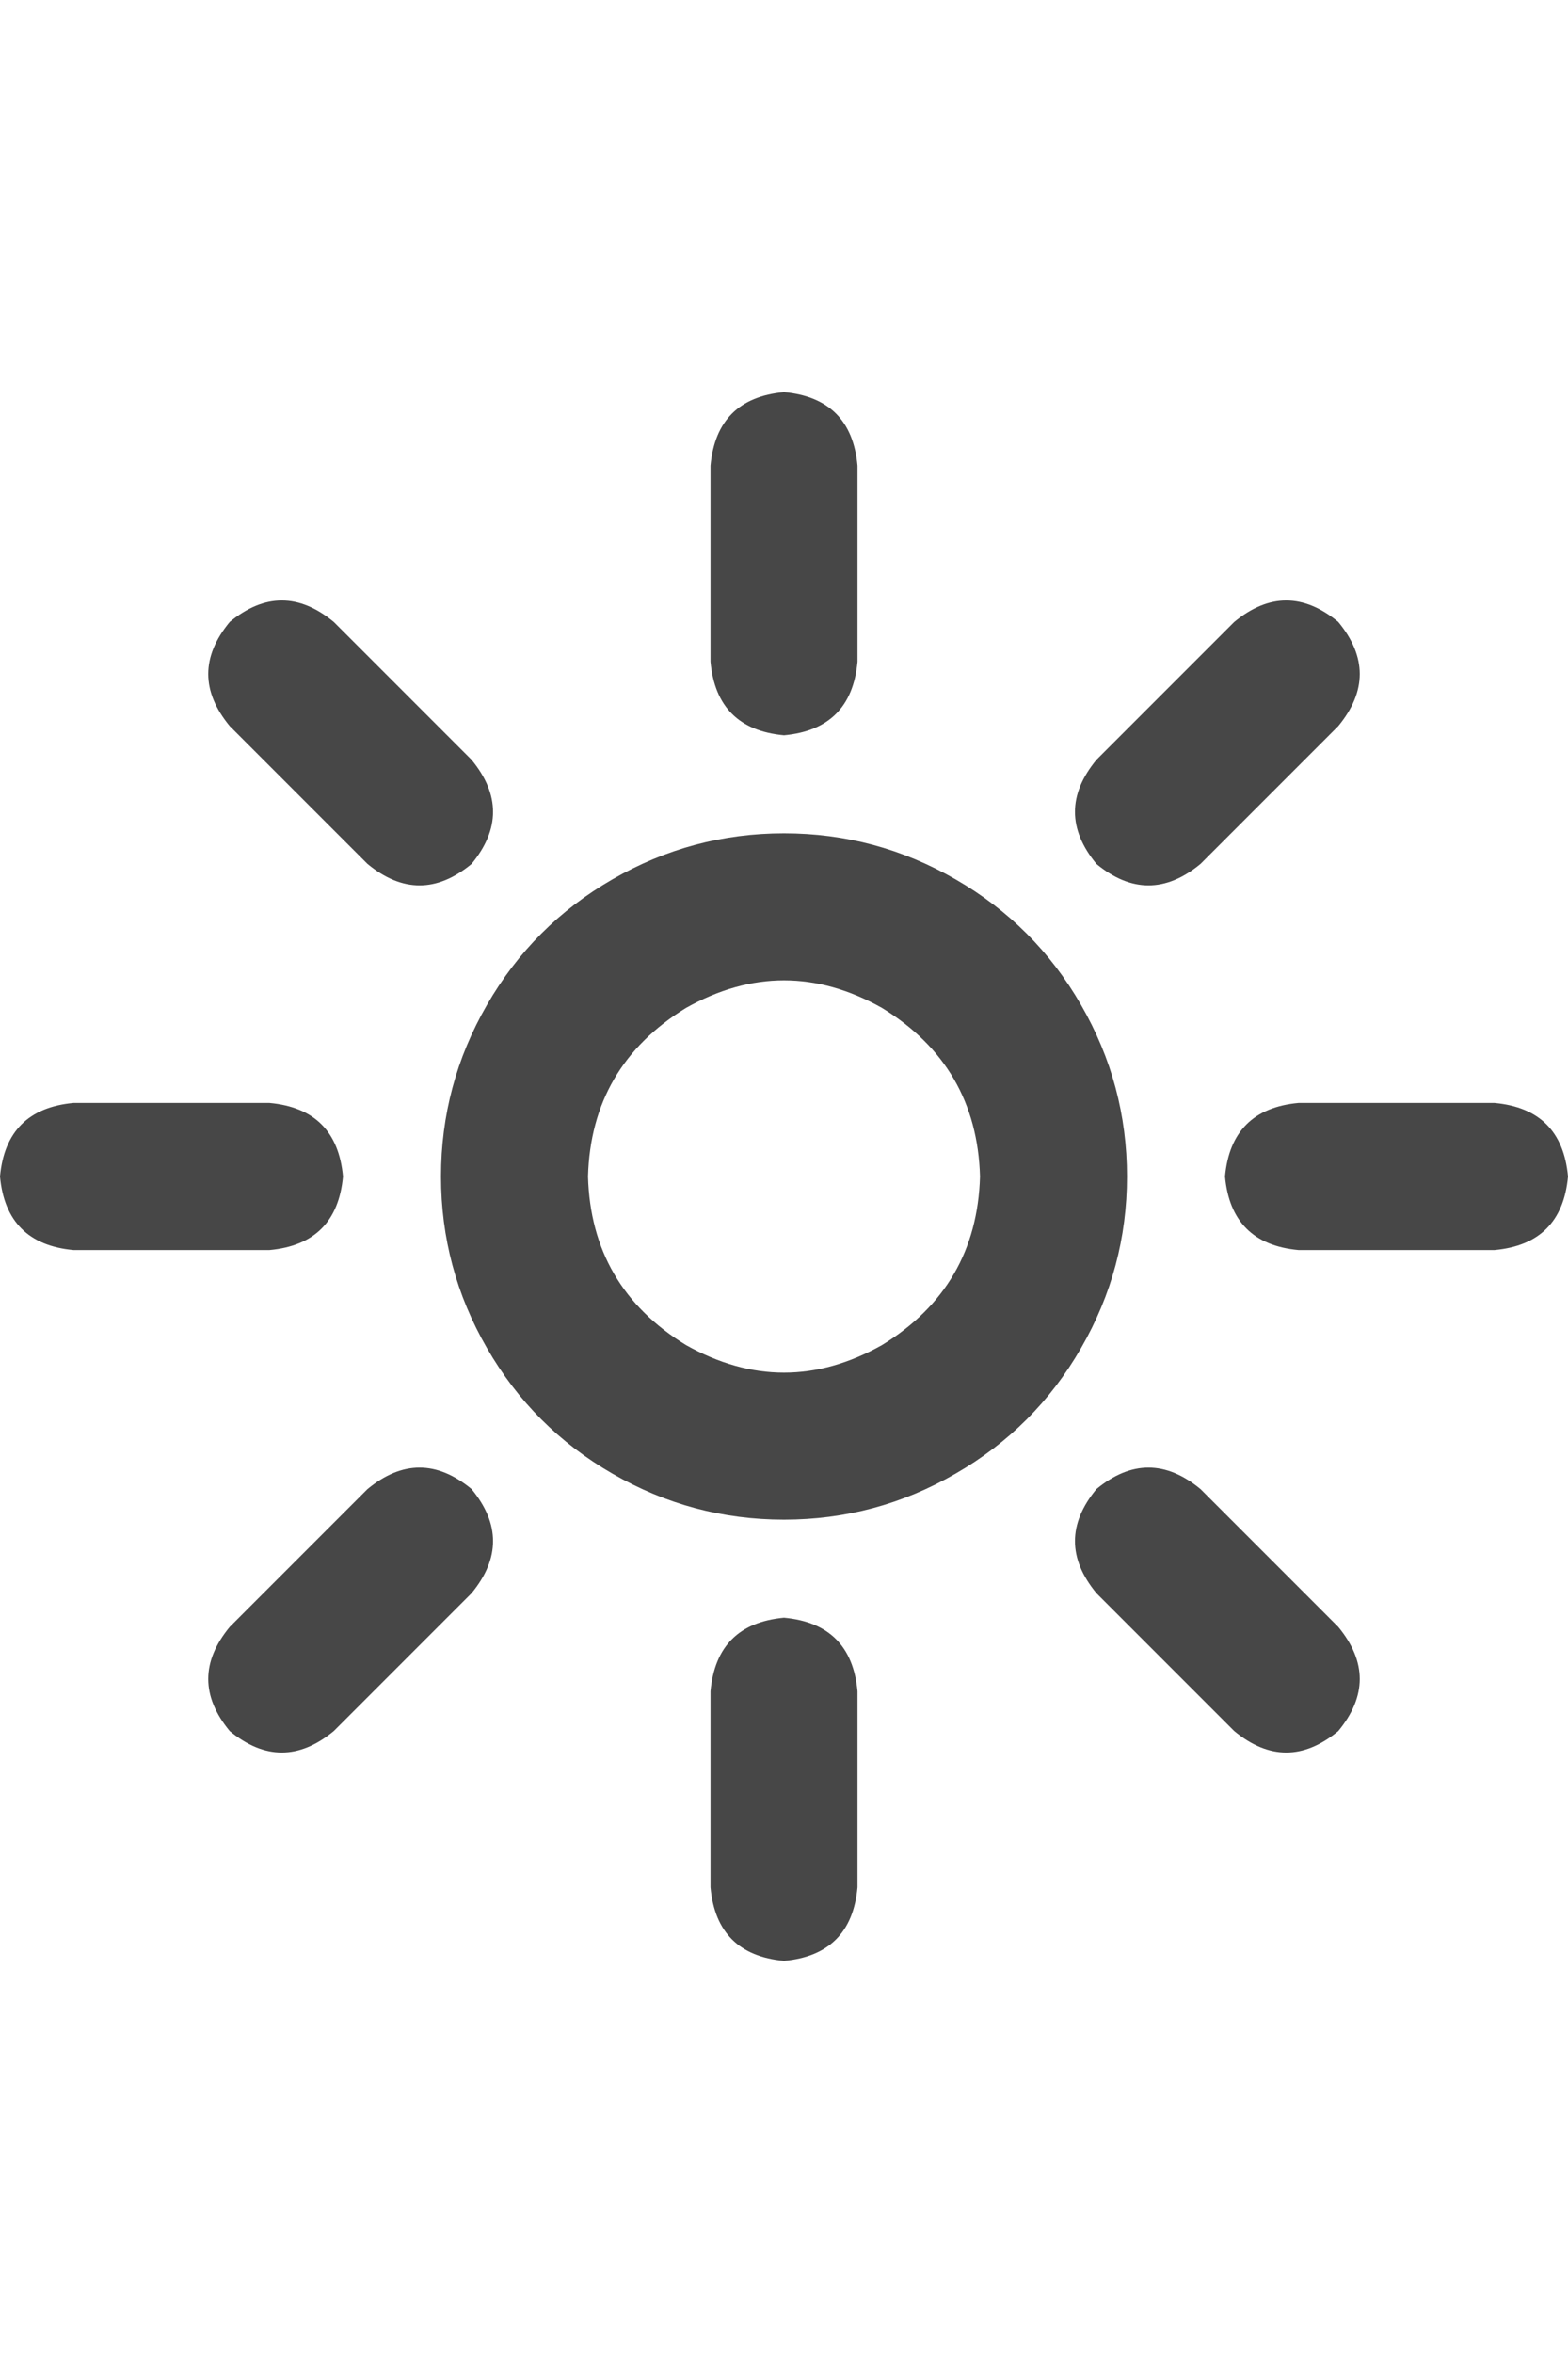 <svg width="16" height="24" viewBox="0 0 16 24" fill="none" xmlns="http://www.w3.org/2000/svg">
<g id="label-paired / md / sun-bright-md / bold" clip-path="url(#clip0_1731_3252)">
<path id="icon" d="M8.75 4.75V6.75C8.708 7.208 8.458 7.458 8 7.5C7.542 7.458 7.292 7.208 7.25 6.75V4.75C7.292 4.292 7.542 4.042 8 4C8.458 4.042 8.708 4.292 8.75 4.75ZM13.656 7.406L12.25 8.812C11.896 9.104 11.542 9.104 11.188 8.812C10.896 8.458 10.896 8.104 11.188 7.75L12.594 6.344C12.948 6.052 13.302 6.052 13.656 6.344C13.948 6.698 13.948 7.052 13.656 7.406ZM3.406 6.344L4.812 7.75C5.104 8.104 5.104 8.458 4.812 8.812C4.458 9.104 4.104 9.104 3.75 8.812L2.344 7.406C2.052 7.052 2.052 6.698 2.344 6.344C2.698 6.052 3.052 6.052 3.406 6.344ZM0.75 11.25H2.75C3.208 11.292 3.458 11.542 3.5 12C3.458 12.458 3.208 12.708 2.75 12.75H0.75C0.292 12.708 0.042 12.458 0 12C0.042 11.542 0.292 11.292 0.75 11.25ZM13.25 11.25H15.25C15.708 11.292 15.958 11.542 16 12C15.958 12.458 15.708 12.708 15.25 12.75H13.25C12.792 12.708 12.542 12.458 12.5 12C12.542 11.542 12.792 11.292 13.25 11.25ZM4.812 16.25L3.406 17.656C3.052 17.948 2.698 17.948 2.344 17.656C2.052 17.302 2.052 16.948 2.344 16.594L3.75 15.188C4.104 14.896 4.458 14.896 4.812 15.188C5.104 15.542 5.104 15.896 4.812 16.25ZM12.25 15.188L13.656 16.594C13.948 16.948 13.948 17.302 13.656 17.656C13.302 17.948 12.948 17.948 12.594 17.656L11.188 16.25C10.896 15.896 10.896 15.542 11.188 15.188C11.542 14.896 11.896 14.896 12.25 15.188ZM8.75 17.25V19.25C8.708 19.708 8.458 19.958 8 20C7.542 19.958 7.292 19.708 7.25 19.25V17.25C7.292 16.792 7.542 16.542 8 16.5C8.458 16.542 8.708 16.792 8.75 17.25ZM10 12C9.979 11.25 9.646 10.677 9 10.281C8.333 9.906 7.667 9.906 7 10.281C6.354 10.677 6.021 11.25 6 12C6.021 12.75 6.354 13.323 7 13.719C7.667 14.094 8.333 14.094 9 13.719C9.646 13.323 9.979 12.75 10 12ZM4.5 12C4.5 11.375 4.656 10.792 4.969 10.25C5.281 9.708 5.708 9.281 6.25 8.969C6.792 8.656 7.375 8.5 8 8.5C8.625 8.5 9.208 8.656 9.75 8.969C10.292 9.281 10.719 9.708 11.031 10.25C11.344 10.792 11.5 11.375 11.5 12C11.5 12.625 11.344 13.208 11.031 13.75C10.719 14.292 10.292 14.719 9.75 15.031C9.208 15.344 8.625 15.5 8 15.5C7.375 15.5 6.792 15.344 6.25 15.031C5.708 14.719 5.281 14.292 4.969 13.75C4.656 13.208 4.5 12.625 4.5 12Z" fill="black" fill-opacity="0.72"/>
</g>
<defs>
<clipPath id="clip0_1731_3252">
<rect width="16" height="24" fill="white"/>
</clipPath>
</defs>
</svg>
